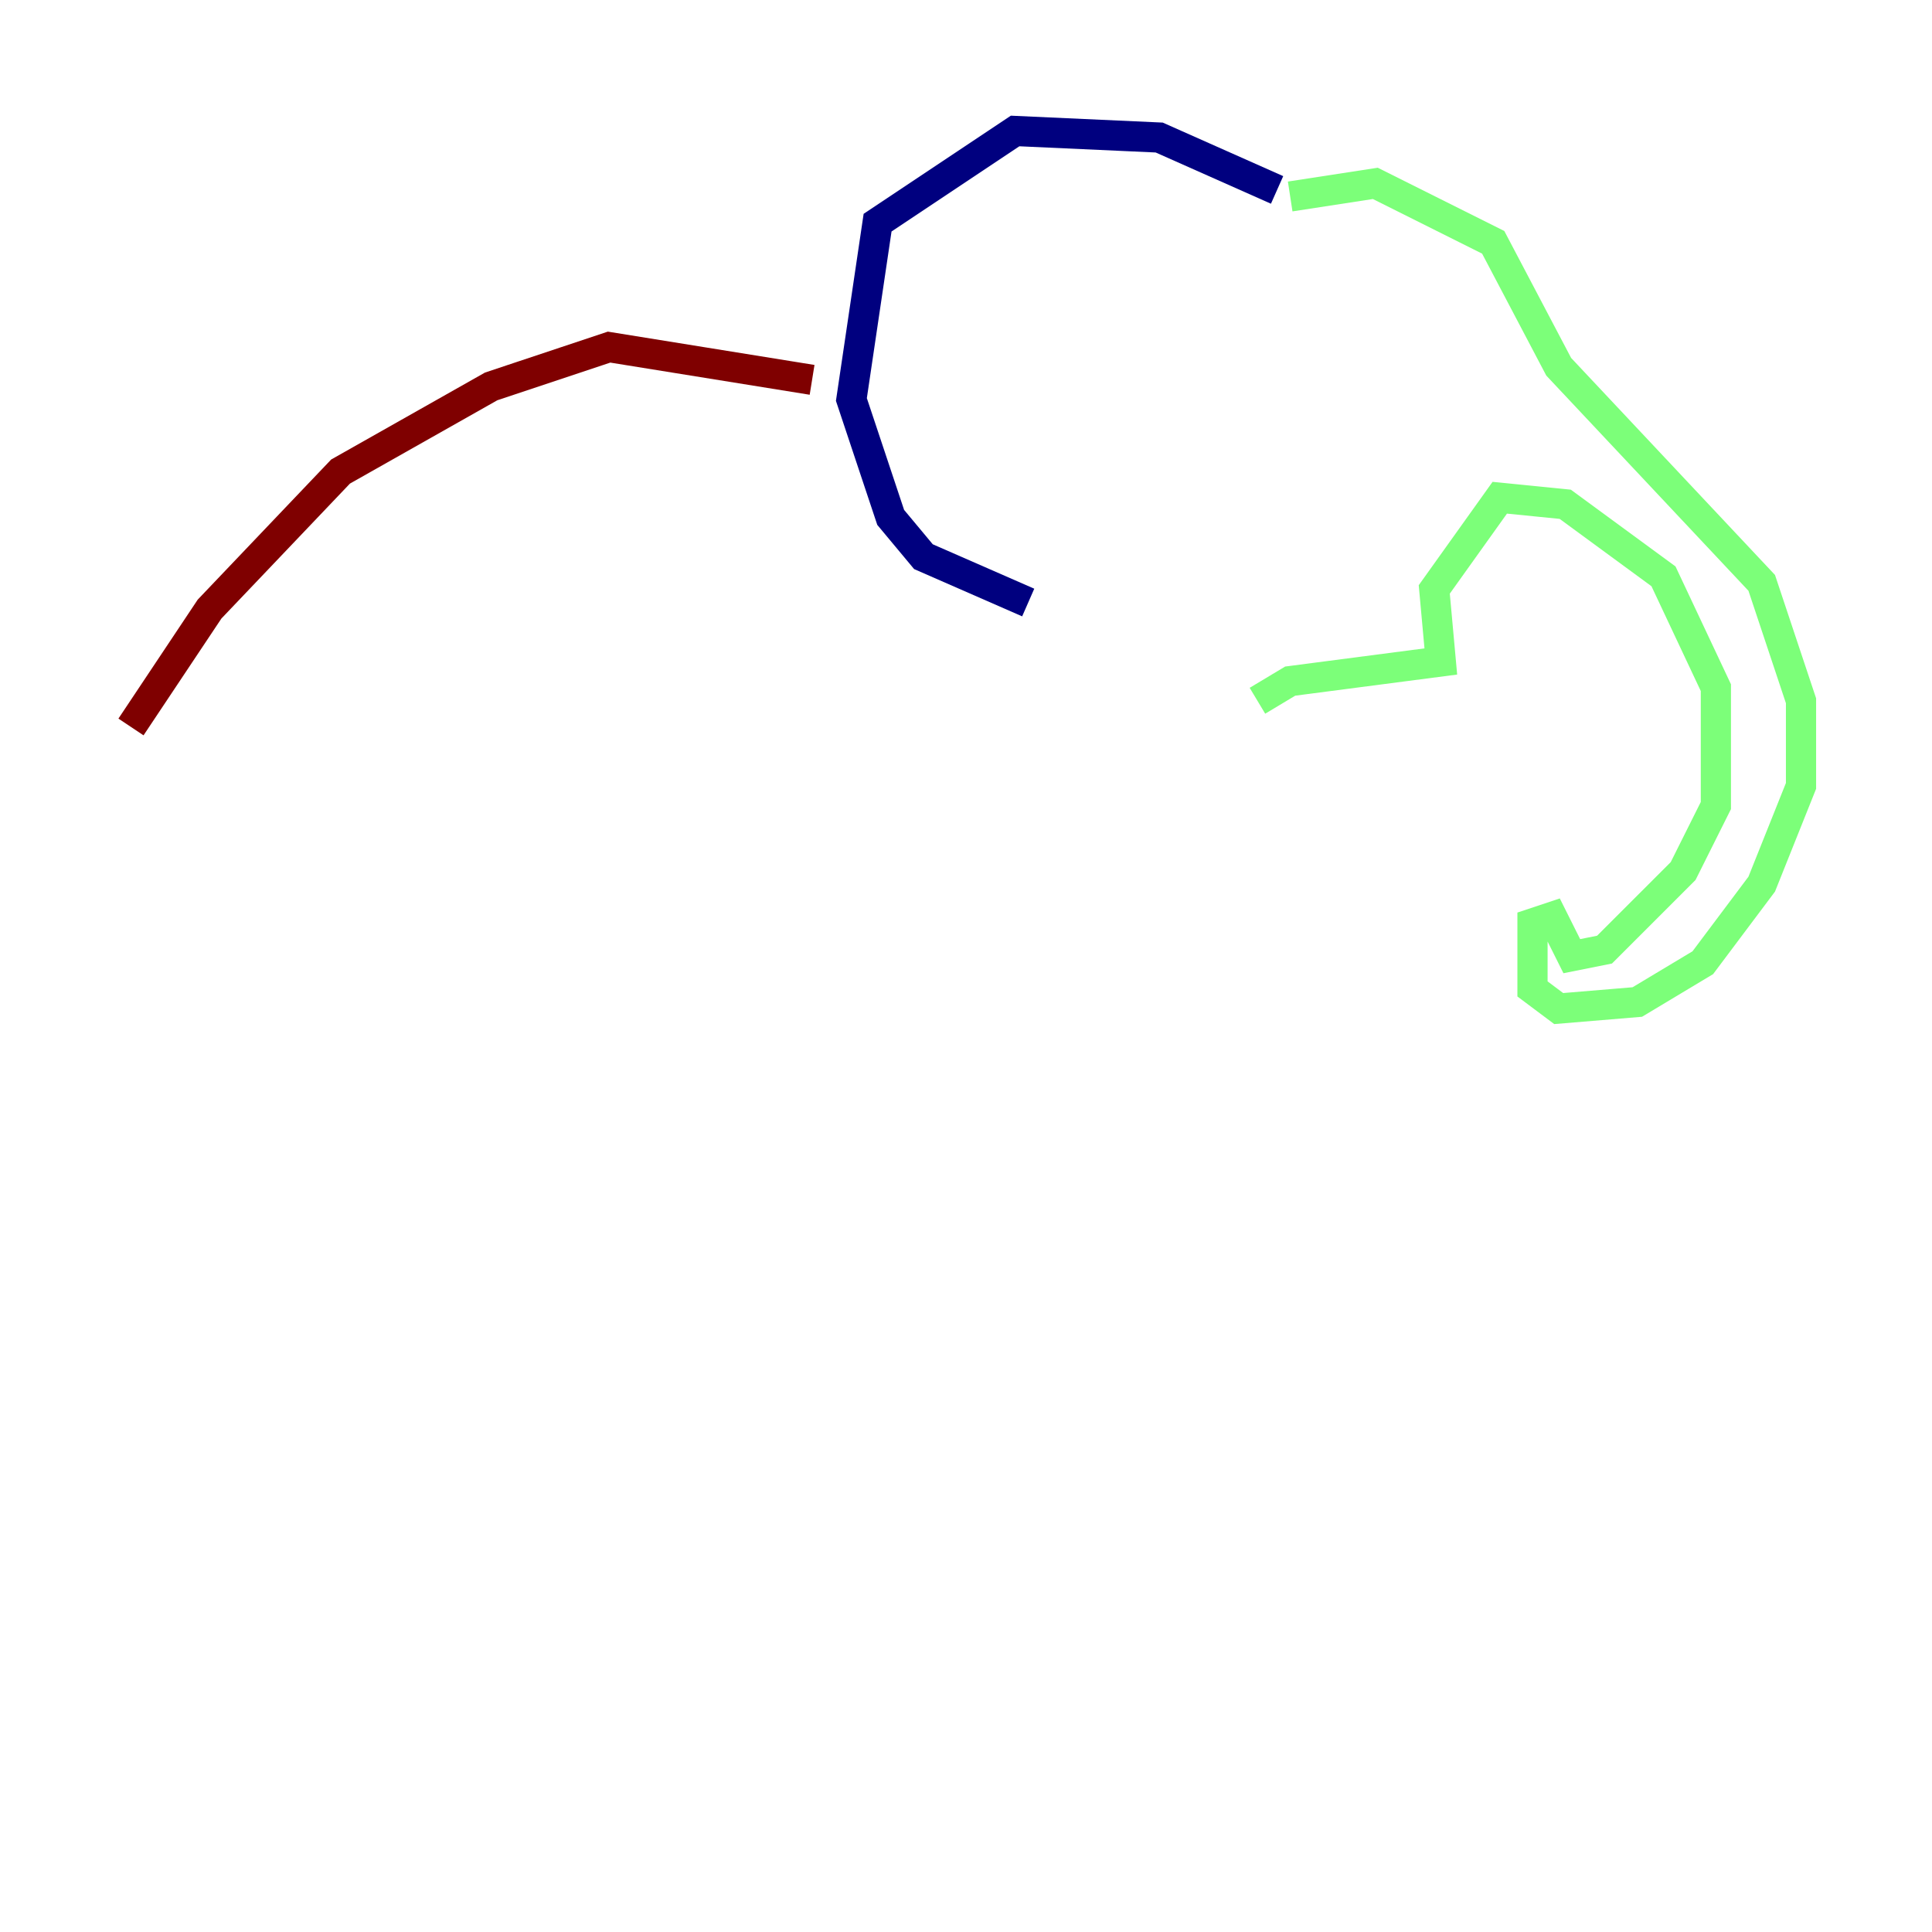 <?xml version="1.0" encoding="utf-8" ?>
<svg baseProfile="tiny" height="128" version="1.2" viewBox="0,0,128,128" width="128" xmlns="http://www.w3.org/2000/svg" xmlns:ev="http://www.w3.org/2001/xml-events" xmlns:xlink="http://www.w3.org/1999/xlink"><defs /><polyline fill="none" points="84.61,12.583 76.8,9.112 67.254,8.678 58.142,14.752 56.407,26.468 59.01,34.278 61.18,36.881 68.122,39.919" stroke="#00007f" stroke-width="2" /><polyline fill="none" points="85.478,13.017 91.119,12.149 98.929,16.054 103.268,24.298 116.719,38.617 119.322,46.427 119.322,52.068 116.719,58.576 112.814,63.783 108.475,66.386 103.268,66.82 101.532,65.519 101.532,61.18 102.834,60.746 104.136,63.349 106.305,62.915 111.512,57.709 113.681,53.37 113.681,45.559 110.21,38.183 103.702,33.41 99.363,32.976 95.024,39.051 95.458,43.824 85.478,45.125 83.308,46.427" stroke="#7cff79" stroke-width="2" /><polyline fill="none" points="53.803,25.166 40.352,22.997 32.542,25.6 22.563,31.241 13.885,40.352 8.678,48.163" stroke="#7f0000" stroke-width="2" /></svg>